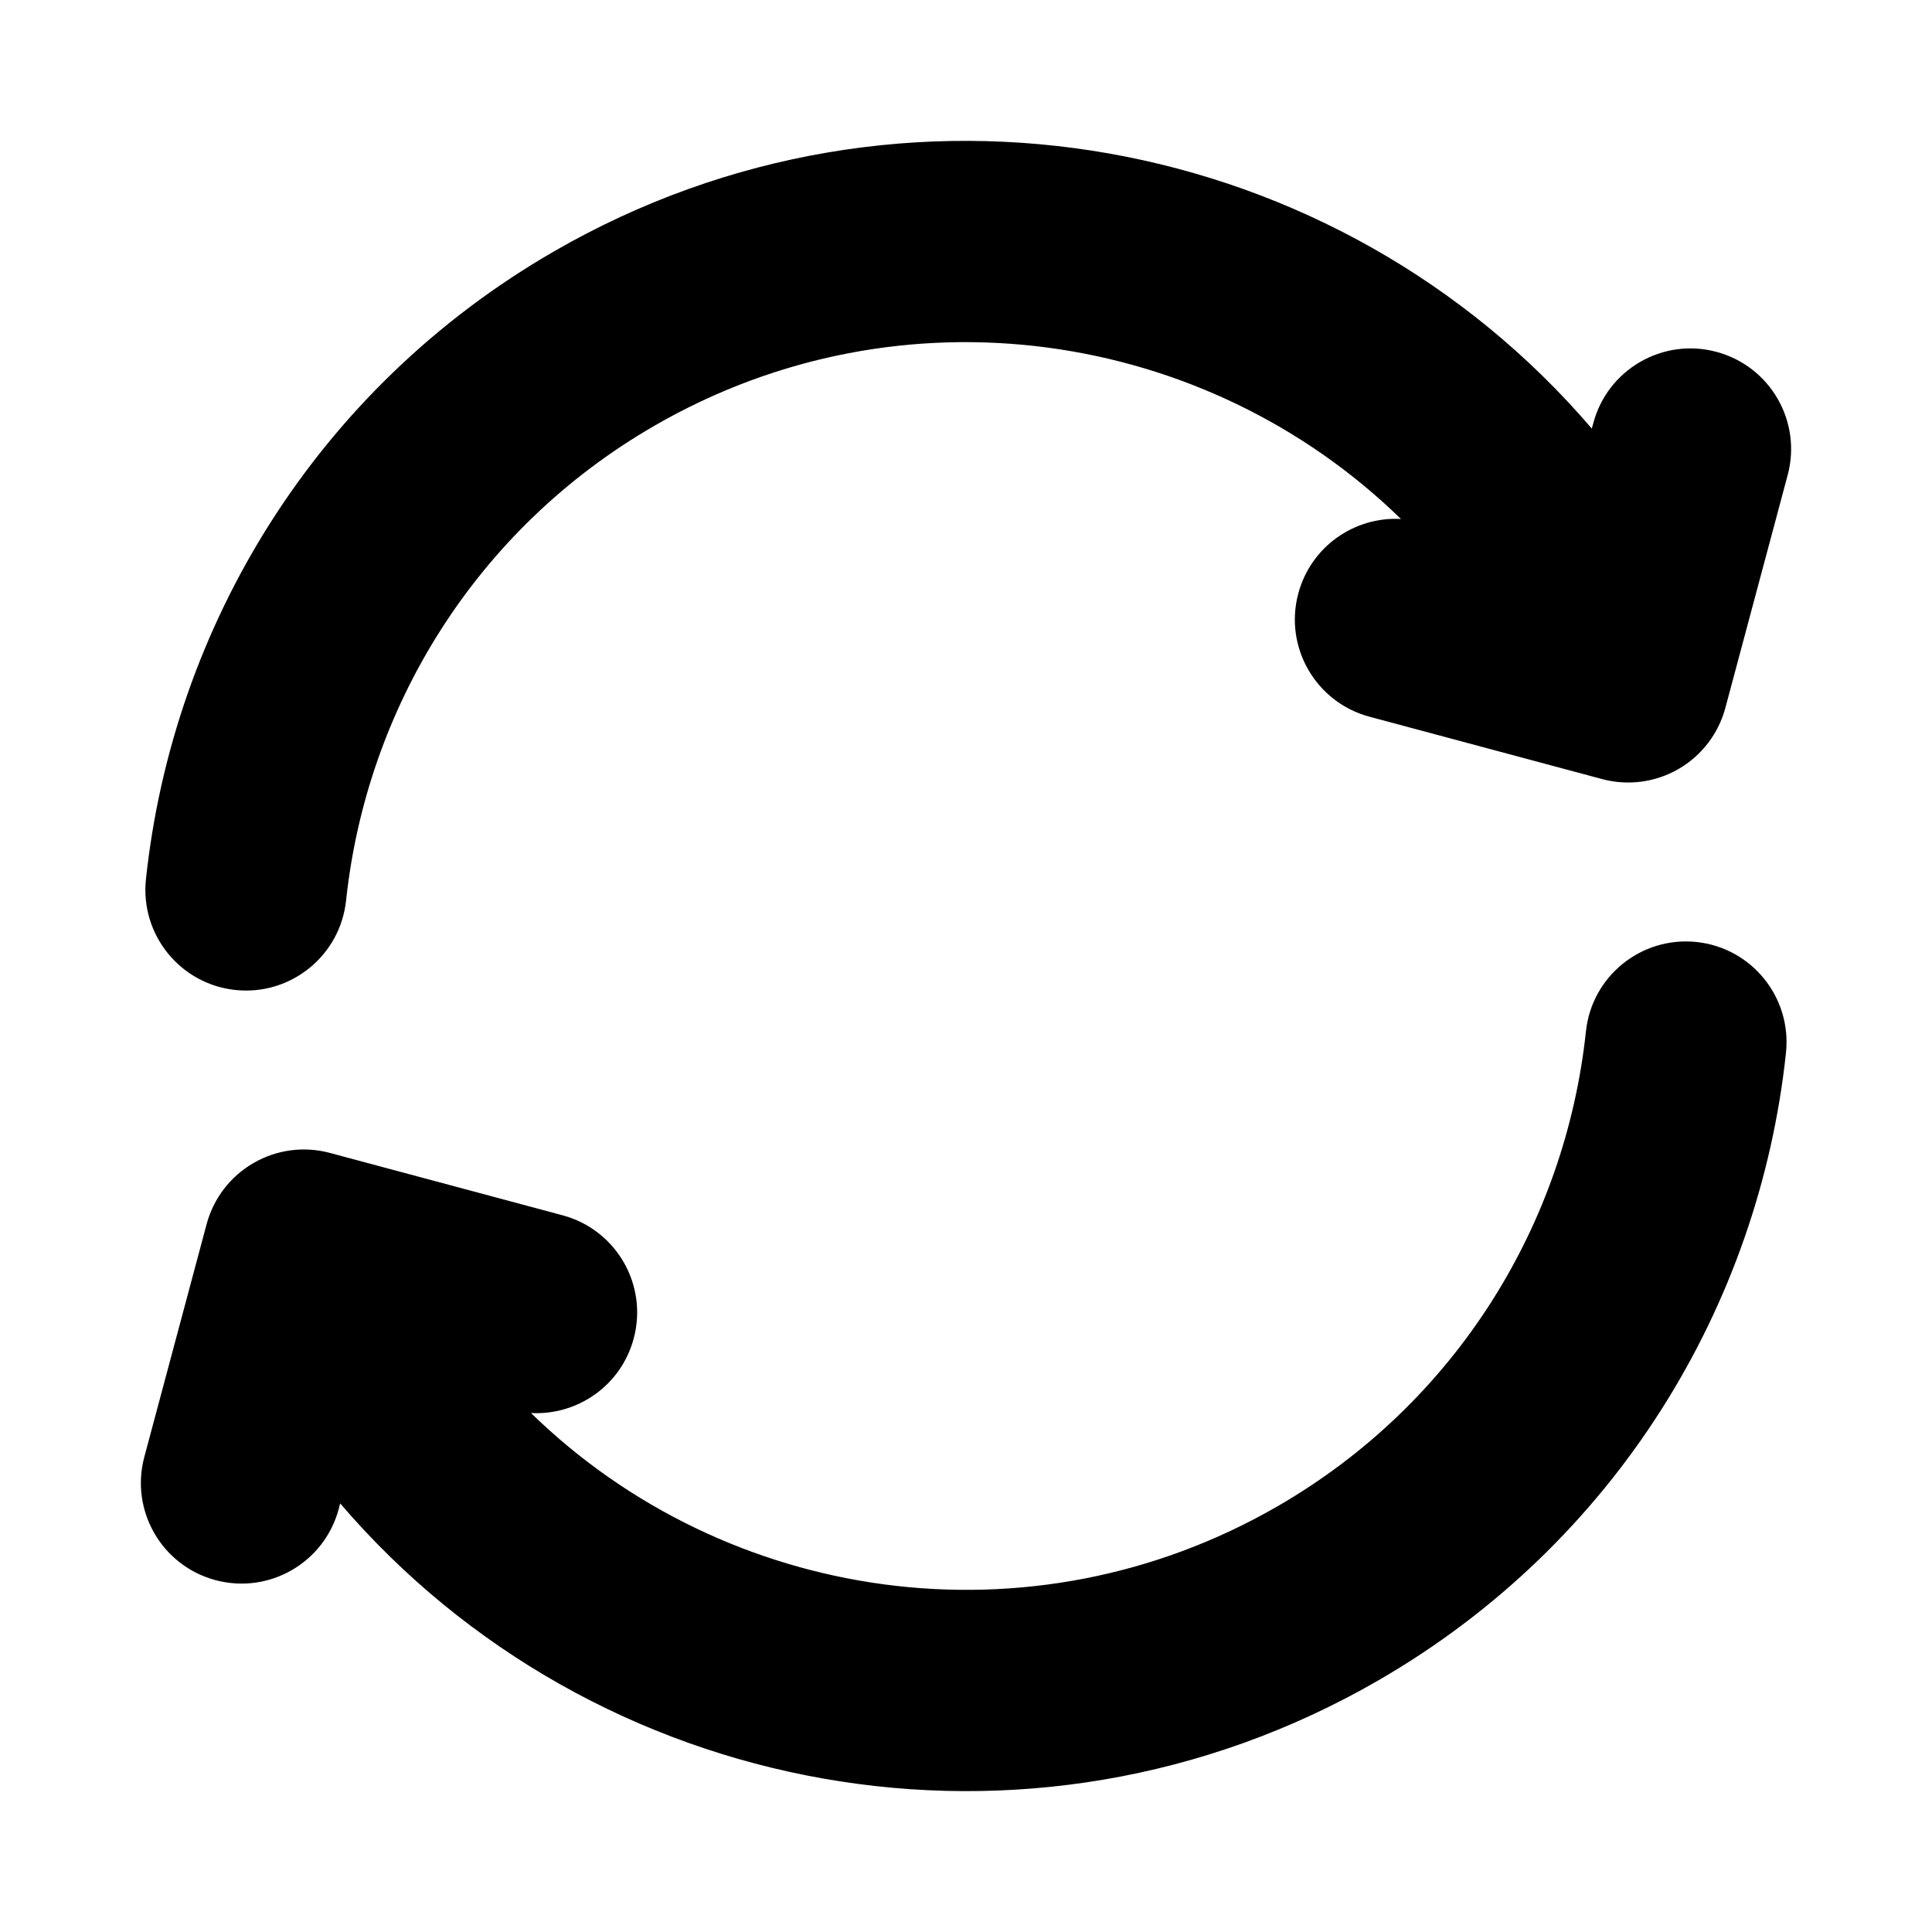 <svg width="24" height="24" viewBox="0 0 24 24" fill="none" xmlns="http://www.w3.org/2000/svg">
<path fill-rule="evenodd" clip-rule="evenodd" d="M17.403 6.447C14.982 4.086 11.2 3.515 8.129 5.289C5.901 6.577 4.553 8.804 4.299 11.187C4.226 11.873 3.61 12.371 2.924 12.298C2.237 12.225 1.74 11.609 1.813 10.922C2.147 7.78 3.929 4.829 6.878 3.125C11.218 0.618 16.629 1.649 19.774 5.324L19.793 5.255C19.971 4.588 20.657 4.192 21.323 4.371C21.99 4.55 22.386 5.235 22.207 5.902L21.433 8.794C21.347 9.114 21.138 9.387 20.851 9.553C20.563 9.719 20.222 9.764 19.902 9.678L17.011 8.903C16.345 8.724 15.949 8.039 16.128 7.372C16.284 6.79 16.825 6.415 17.403 6.447ZM21.076 11.702C21.762 11.775 22.259 12.391 22.186 13.078C21.852 16.22 20.071 19.171 17.121 20.875C12.782 23.382 7.371 22.351 4.226 18.676L4.208 18.745C4.029 19.412 3.344 19.808 2.677 19.629C2.01 19.451 1.614 18.765 1.793 18.098L2.567 15.206C2.653 14.886 2.862 14.613 3.15 14.447C3.437 14.281 3.778 14.236 4.098 14.322L6.989 15.097C7.656 15.276 8.051 15.961 7.872 16.628C7.716 17.21 7.175 17.585 6.596 17.553C9.017 19.914 12.799 20.485 15.871 18.711C18.099 17.423 19.447 15.196 19.701 12.813C19.773 12.127 20.389 11.629 21.076 11.702Z" fill="black"/>
</svg>
